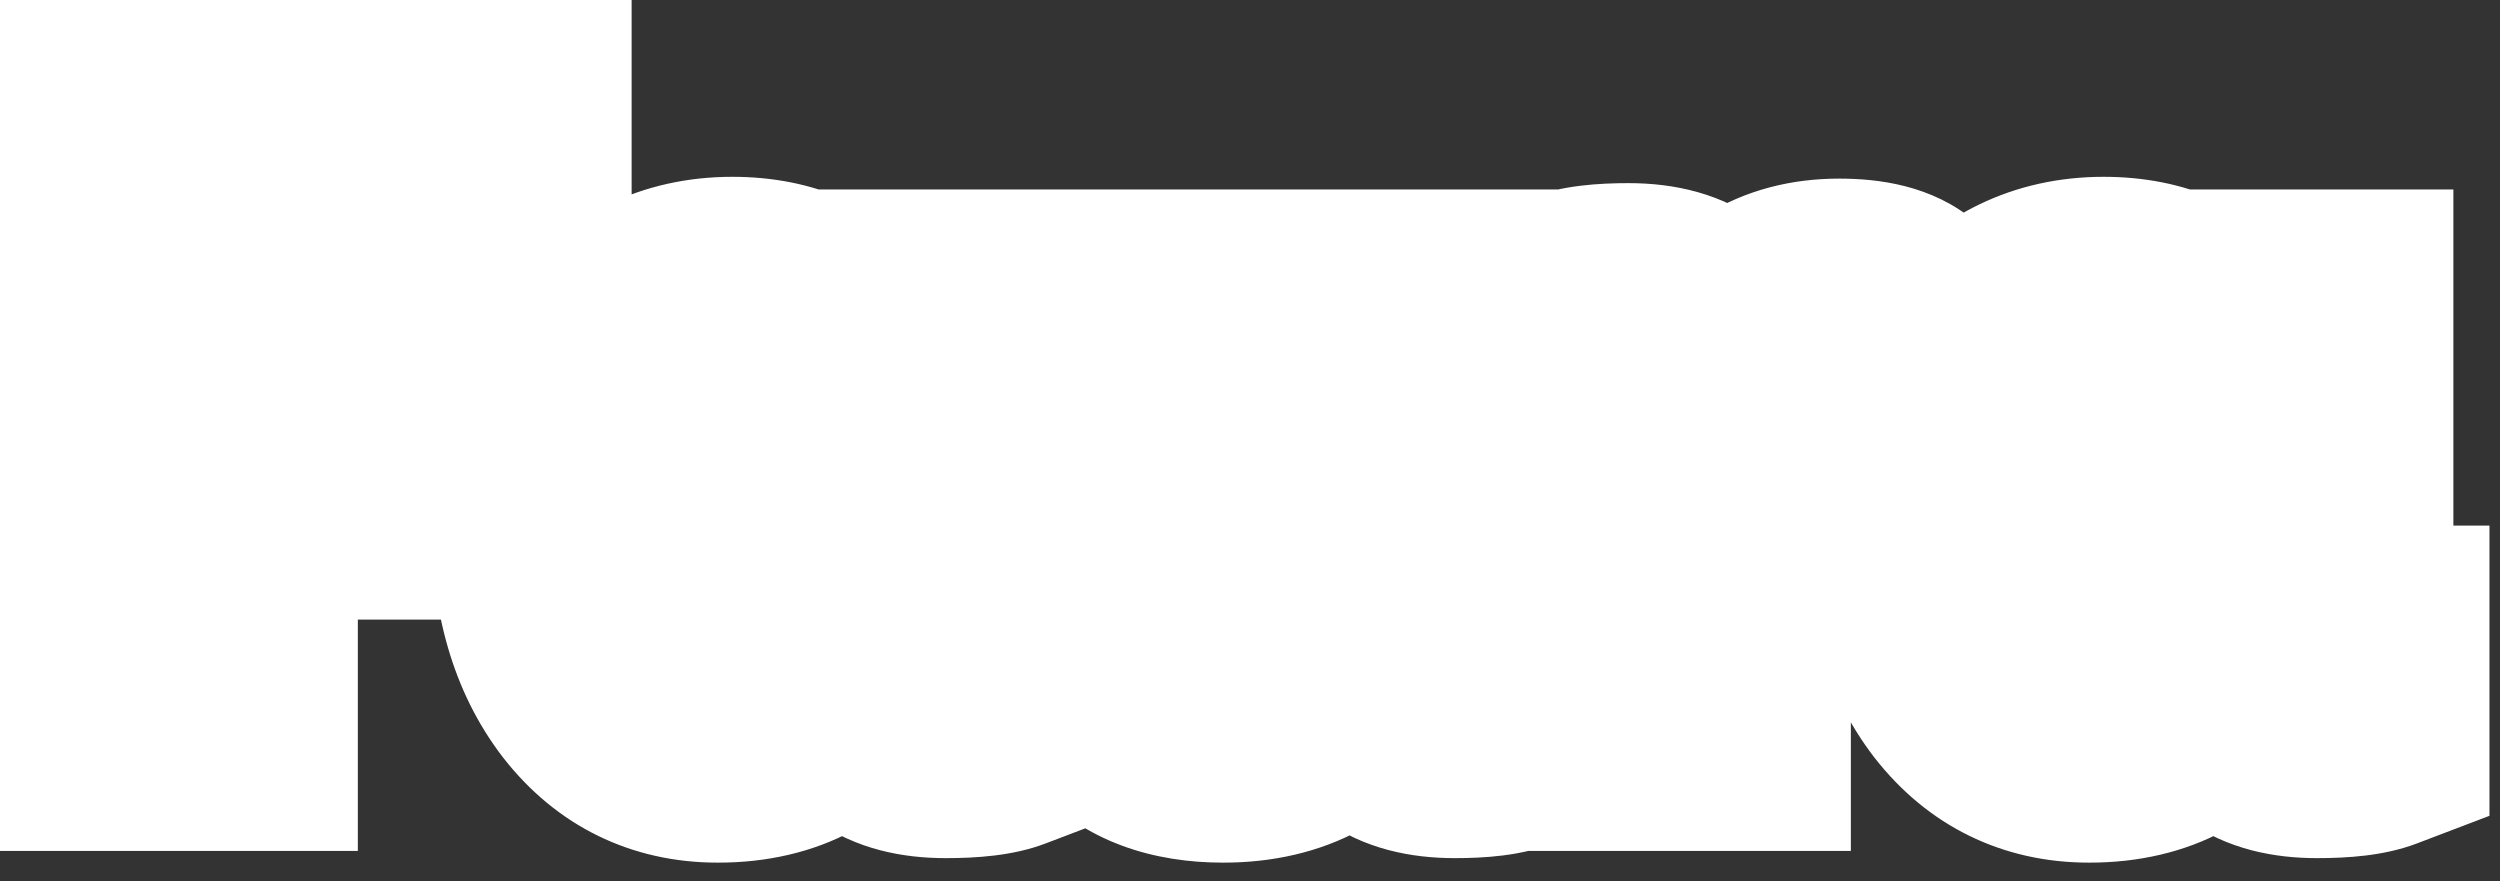 <svg width="332" height="117" viewBox="0 0 332 117" fill="none" xmlns="http://www.w3.org/2000/svg">
<rect x="0" y="0" width="332" height="117" fill="#333333" stroke="none"/>
<mask id="path-1-outside-1_1436_90934" maskUnits="userSpaceOnUse" x="-1" y="-1" width="332" height="116" fill="black">
<rect fill="white" x="-1" y="-1" width="332" height="116"/>
<path d="M14.76 98V14H68.88V30.32H32.52V51.2H63V67.28H32.52V98H14.76ZM95.338 99.56C88.458 99.56 82.898 96.84 78.658 91.4C74.418 85.88 72.298 78.6 72.298 69.56C72.298 60.36 74.618 52.88 79.258 47.12C83.978 41.36 89.978 38.48 97.258 38.48C104.058 38.48 109.058 40.76 112.258 45.32V40.16H128.698V79.64C128.698 81.48 129.058 82.8 129.778 83.6C130.498 84.4 131.738 84.8 133.498 84.8V98C131.818 98.64 129.178 98.96 125.578 98.96C118.218 98.96 114.138 95.96 113.338 89.96L113.218 89.84C109.698 96.32 103.738 99.56 95.338 99.56ZM101.218 84.92C106.578 84.92 110.018 81.92 111.538 75.92V61.64C109.938 55.96 106.498 53.12 101.218 53.12C93.778 53.12 90.058 58.52 90.058 69.32C90.058 74.36 91.018 78.24 92.938 80.96C94.858 83.6 97.618 84.92 101.218 84.92ZM162.447 99.56C149.967 99.56 143.727 92.6 143.727 78.68V40.16H161.247V74.36C161.247 80.76 163.927 83.96 169.287 83.96C172.087 83.96 174.327 82.96 176.007 80.96C177.767 78.96 178.647 76.6 178.647 73.88V40.16H196.167V79.76C196.167 83.12 197.727 84.8 200.847 84.8V98C199.247 98.64 196.687 98.96 193.167 98.96C185.727 98.96 181.607 95.88 180.807 89.72L180.687 89.6C177.087 96.24 171.007 99.56 162.447 99.56ZM213.273 98V58.4C213.273 55.12 211.673 53.48 208.473 53.48V40.28C210.153 39.64 212.753 39.32 216.273 39.32C220.113 39.32 223.073 40.16 225.153 41.84C227.233 43.52 228.313 45.56 228.393 47.96L228.513 48.32C229.633 45.36 231.553 43.04 234.273 41.36C237.073 39.6 240.393 38.72 244.233 38.72C248.153 38.72 250.953 39.44 252.633 40.88L246.513 56.96C245.073 56 243.113 55.52 240.633 55.52C237.513 55.52 235.073 56.64 233.313 58.88C231.633 61.12 230.793 64.2 230.793 68.12V98H213.273ZM277.448 99.56C270.568 99.56 265.008 96.84 260.768 91.4C256.528 85.88 254.408 78.6 254.408 69.56C254.408 60.36 256.728 52.88 261.368 47.12C266.088 41.36 272.088 38.48 279.368 38.48C286.168 38.48 291.168 40.76 294.368 45.32V40.16H310.808V79.64C310.808 81.48 311.168 82.8 311.888 83.6C312.608 84.4 313.848 84.8 315.608 84.8V98C313.928 98.64 311.288 98.96 307.688 98.96C300.328 98.96 296.248 95.96 295.448 89.96L295.328 89.84C291.808 96.32 285.848 99.56 277.448 99.56ZM283.328 84.92C288.688 84.92 292.128 81.92 293.648 75.92V61.64C292.048 55.96 288.608 53.12 283.328 53.12C275.888 53.12 272.168 58.52 272.168 69.32C272.168 74.36 273.128 78.24 275.048 80.96C276.968 83.6 279.728 84.92 283.328 84.92Z"/>
</mask>
<path d="M14.76 98V14H68.88V30.32H32.52V51.2H63V67.28H32.52V98H14.76ZM95.338 99.56C88.458 99.56 82.898 96.84 78.658 91.4C74.418 85.88 72.298 78.6 72.298 69.56C72.298 60.36 74.618 52.88 79.258 47.12C83.978 41.36 89.978 38.48 97.258 38.48C104.058 38.48 109.058 40.76 112.258 45.32V40.16H128.698V79.64C128.698 81.48 129.058 82.8 129.778 83.6C130.498 84.4 131.738 84.8 133.498 84.8V98C131.818 98.64 129.178 98.96 125.578 98.96C118.218 98.96 114.138 95.96 113.338 89.96L113.218 89.84C109.698 96.32 103.738 99.56 95.338 99.56ZM101.218 84.92C106.578 84.92 110.018 81.92 111.538 75.92V61.64C109.938 55.96 106.498 53.12 101.218 53.12C93.778 53.12 90.058 58.52 90.058 69.32C90.058 74.36 91.018 78.24 92.938 80.96C94.858 83.6 97.618 84.92 101.218 84.92ZM162.447 99.56C149.967 99.56 143.727 92.6 143.727 78.68V40.16H161.247V74.36C161.247 80.76 163.927 83.96 169.287 83.96C172.087 83.96 174.327 82.96 176.007 80.96C177.767 78.96 178.647 76.6 178.647 73.88V40.16H196.167V79.76C196.167 83.12 197.727 84.8 200.847 84.8V98C199.247 98.64 196.687 98.96 193.167 98.96C185.727 98.96 181.607 95.88 180.807 89.72L180.687 89.6C177.087 96.24 171.007 99.56 162.447 99.56ZM213.273 98V58.4C213.273 55.12 211.673 53.48 208.473 53.48V40.28C210.153 39.64 212.753 39.32 216.273 39.32C220.113 39.32 223.073 40.16 225.153 41.84C227.233 43.52 228.313 45.56 228.393 47.96L228.513 48.32C229.633 45.36 231.553 43.04 234.273 41.36C237.073 39.6 240.393 38.72 244.233 38.72C248.153 38.72 250.953 39.44 252.633 40.88L246.513 56.96C245.073 56 243.113 55.52 240.633 55.52C237.513 55.52 235.073 56.64 233.313 58.88C231.633 61.12 230.793 64.2 230.793 68.12V98H213.273ZM277.448 99.56C270.568 99.56 265.008 96.84 260.768 91.4C256.528 85.88 254.408 78.6 254.408 69.56C254.408 60.36 256.728 52.88 261.368 47.12C266.088 41.36 272.088 38.48 279.368 38.48C286.168 38.48 291.168 40.76 294.368 45.32V40.16H310.808V79.64C310.808 81.48 311.168 82.8 311.888 83.6C312.608 84.4 313.848 84.8 315.608 84.8V98C313.928 98.64 311.288 98.96 307.688 98.96C300.328 98.96 296.248 95.96 295.448 89.96L295.328 89.84C291.808 96.32 285.848 99.56 277.448 99.56ZM283.328 84.92C288.688 84.92 292.128 81.92 293.648 75.92V61.64C292.048 55.96 288.608 53.12 283.328 53.12C275.888 53.12 272.168 58.52 272.168 69.32C272.168 74.36 273.128 78.24 275.048 80.96C276.968 83.6 279.728 84.92 283.328 84.92Z" fill="#106EA2"/>
<path d="M14.76 98H-0.24V113H14.76V98ZM14.76 14V-1H-0.24V14H14.76ZM68.88 14H83.88V-1H68.88V14ZM68.88 30.32V45.32H83.88V30.32H68.88ZM32.52 30.32V15.32H17.52V30.32H32.52ZM32.52 51.2H17.52V66.2H32.52V51.2ZM63 51.2H78V36.2H63V51.2ZM63 67.28V82.28H78V67.28H63ZM32.52 67.28V52.28H17.52V67.28H32.52ZM32.52 98V113H47.52V98H32.52ZM29.76 98V14H-0.24V98H29.76ZM14.76 29H68.88V-1H14.76V29ZM53.88 14V30.32H83.88V14H53.88ZM68.88 15.32H32.52V45.32H68.88V15.32ZM17.52 30.32V51.2H47.52V30.32H17.52ZM32.52 66.2H63V36.2H32.52V66.2ZM48 51.2V67.28H78V51.2H48ZM63 52.28H32.52V82.28H63V52.28ZM17.52 67.28V98H47.52V67.28H17.52ZM32.52 83H14.76V113H32.52V83ZM78.658 91.4L66.762 100.537L66.795 100.579L66.827 100.621L78.658 91.4ZM79.258 47.12L67.656 37.613L67.616 37.661L67.577 37.71L79.258 47.12ZM112.258 45.32L99.98 53.936L127.258 92.808V45.32H112.258ZM112.258 40.16V25.16H97.258V40.16H112.258ZM128.698 40.16H143.698V25.16H128.698V40.16ZM129.778 83.6L118.629 93.635L118.629 93.635L129.778 83.6ZM133.498 84.8H148.498V69.8H133.498V84.8ZM133.498 98L138.838 112.017L148.498 108.337V98H133.498ZM113.338 89.96L128.207 87.978L127.535 82.944L123.945 79.353L113.338 89.96ZM113.218 89.84L123.825 79.233L109.624 65.032L100.037 82.68L113.218 89.84ZM111.538 75.92L126.079 79.604L126.538 77.79V75.92H111.538ZM111.538 61.64H126.538V59.568L125.976 57.573L111.538 61.64ZM92.938 80.96L80.684 89.61L80.745 89.697L80.807 89.783L92.938 80.96ZM95.338 84.56C93.095 84.56 91.895 83.983 90.489 82.179L66.827 100.621C73.901 109.697 83.821 114.56 95.338 114.56V84.56ZM90.554 82.263C88.858 80.054 87.298 76.288 87.298 69.56H57.298C57.298 80.912 59.979 91.706 66.762 100.537L90.554 82.263ZM87.298 69.56C87.298 62.927 88.929 59.026 90.939 56.53L67.577 37.71C60.307 46.734 57.298 57.793 57.298 69.56H87.298ZM90.86 56.627C92.807 54.252 94.591 53.48 97.258 53.48V23.48C85.365 23.48 75.149 28.468 67.656 37.613L90.86 56.627ZM97.258 53.48C99.007 53.48 99.745 53.774 99.885 53.838C99.952 53.869 99.945 53.874 99.912 53.846C99.88 53.819 99.905 53.83 99.98 53.936L124.536 36.704C117.894 27.237 107.726 23.48 97.258 23.48V53.48ZM127.258 45.32V40.16H97.258V45.32H127.258ZM112.258 55.16H128.698V25.16H112.258V55.16ZM113.698 40.16V79.64H143.698V40.16H113.698ZM113.698 79.64C113.698 82.764 114.184 88.696 118.629 93.635L140.928 73.566C142.502 75.315 143.166 77.058 143.44 78.063C143.58 78.578 143.641 78.979 143.669 79.225C143.697 79.473 143.698 79.618 143.698 79.64H113.698ZM118.629 93.635C123.569 99.124 130.104 99.8 133.498 99.8V69.8C133.671 69.8 134.567 69.809 135.853 70.224C137.221 70.666 139.18 71.624 140.928 73.566L118.629 93.635ZM118.498 84.8V98H148.498V84.8H118.498ZM128.158 83.983C128.551 83.833 128.79 83.78 128.804 83.777C128.827 83.772 128.72 83.797 128.453 83.829C127.899 83.896 126.97 83.96 125.578 83.96V113.96C129.548 113.96 134.482 113.677 138.838 112.017L128.158 83.983ZM125.578 83.96C123.704 83.96 124.417 83.546 125.884 84.625C126.663 85.198 127.308 85.953 127.739 86.748C128.143 87.492 128.208 87.99 128.207 87.978L98.47 91.942C99.295 98.132 102.156 104.415 108.112 108.795C113.659 112.873 120.092 113.96 125.578 113.96V83.96ZM123.945 79.353L123.825 79.233L102.612 100.447L102.732 100.567L123.945 79.353ZM100.037 82.68C99.534 83.606 99.158 83.835 98.944 83.951C98.627 84.124 97.624 84.56 95.338 84.56V114.56C108.308 114.56 119.839 109.076 126.399 97L100.037 82.68ZM101.218 99.92C106.856 99.92 112.761 98.262 117.677 93.975C122.385 89.869 124.831 84.531 126.079 79.604L96.998 72.236C96.726 73.309 96.692 72.471 97.959 71.365C98.596 70.81 99.328 70.402 100.038 70.16C100.714 69.929 101.159 69.92 101.218 69.92V99.92ZM126.538 75.92V61.64H96.538V75.92H126.538ZM125.976 57.573C124.612 52.73 122.036 47.586 117.308 43.683C112.426 39.652 106.674 38.12 101.218 38.12V68.12C101.195 68.12 100.806 68.116 100.188 67.915C99.539 67.704 98.84 67.339 98.208 66.817C96.921 65.754 96.864 64.87 97.1 65.707L125.976 57.573ZM101.218 38.12C93.335 38.12 85.566 41.3 80.496 48.66C76.12 55.011 75.058 62.663 75.058 69.32H105.058C105.058 67.433 105.225 66.243 105.375 65.59C105.525 64.936 105.59 65.115 105.201 65.68C104.745 66.342 103.95 67.112 102.869 67.635C101.859 68.123 101.174 68.12 101.218 68.12V38.12ZM75.058 69.32C75.058 75.961 76.274 83.363 80.684 89.61L105.193 72.31C105.501 72.746 105.459 72.89 105.339 72.407C105.215 71.905 105.058 70.925 105.058 69.32H75.058ZM80.807 89.783C85.87 96.745 93.391 99.92 101.218 99.92V69.92C101.265 69.92 101.953 69.935 102.92 70.398C103.939 70.885 104.664 71.581 105.069 72.137L80.807 89.783ZM143.727 40.16V25.16H128.727V40.16H143.727ZM161.247 40.16H176.247V25.16H161.247V40.16ZM176.007 80.96L164.746 71.051L164.633 71.18L164.522 71.312L176.007 80.96ZM178.647 40.16V25.16H163.647V40.16H178.647ZM196.167 40.16H211.167V25.16H196.167V40.16ZM200.847 84.8H215.847V69.8H200.847V84.8ZM200.847 98L206.418 111.927L215.847 108.156V98H200.847ZM180.807 89.72L195.682 87.788L195.025 82.724L191.414 79.113L180.807 89.72ZM180.687 89.6L191.294 78.993L177.081 64.78L167.501 82.451L180.687 89.6ZM162.447 84.56C160.683 84.56 159.793 84.31 159.485 84.195C159.264 84.113 159.402 84.133 159.576 84.327C159.889 84.677 158.727 83.707 158.727 78.68H128.727C128.727 87.573 130.685 97.043 137.239 104.353C144.072 111.975 153.446 114.56 162.447 114.56V84.56ZM158.727 78.68V40.16H128.727V78.68H158.727ZM143.727 55.16H161.247V25.16H143.727V55.16ZM146.247 40.16V74.36H176.247V40.16H146.247ZM146.247 74.36C146.247 79.288 147.224 85.777 151.757 91.191C156.718 97.114 163.528 98.96 169.287 98.96V68.96C169.408 68.96 170.19 68.975 171.317 69.423C172.534 69.908 173.771 70.751 174.757 71.929C176.611 74.143 176.247 75.832 176.247 74.36H146.247ZM169.287 98.96C176.155 98.96 182.737 96.27 187.493 90.608L164.522 71.312C165.046 70.688 165.866 69.998 166.952 69.513C168.011 69.04 168.877 68.96 169.287 68.96V98.96ZM187.268 90.869C191.493 86.068 193.647 80.164 193.647 73.88H163.647C163.647 73.594 163.699 73.075 163.932 72.449C164.168 71.819 164.489 71.343 164.746 71.051L187.268 90.869ZM193.647 73.88V40.16H163.647V73.88H193.647ZM178.647 55.16H196.167V25.16H178.647V55.16ZM181.167 40.16V79.76H211.167V40.16H181.167ZM181.167 79.76C181.167 83.487 182.01 89.078 186.345 93.747C190.876 98.626 196.678 99.8 200.847 99.8V69.8C201.896 69.8 205.359 70.135 208.329 73.333C211.105 76.322 211.167 79.393 211.167 79.76H181.167ZM185.847 84.8V98H215.847V84.8H185.847ZM195.276 84.073C195.735 83.889 196.034 83.818 196.094 83.804C196.164 83.788 196.099 83.807 195.867 83.836C195.38 83.897 194.512 83.96 193.167 83.96V113.96C197.025 113.96 202.014 113.689 206.418 111.927L195.276 84.073ZM193.167 83.96C191.292 83.96 192.016 83.543 193.479 84.636C194.248 85.211 194.866 85.955 195.27 86.713C195.646 87.418 195.692 87.864 195.682 87.788L165.932 91.652C166.738 97.856 169.552 104.205 175.516 108.664C181.098 112.837 187.602 113.96 193.167 113.96V83.96ZM191.414 79.113L191.294 78.993L170.081 100.207L170.201 100.327L191.414 79.113ZM167.501 82.451C166.949 83.468 166.513 83.755 166.238 83.905C165.865 84.109 164.799 84.56 162.447 84.56V114.56C175.618 114.56 187.251 108.964 193.874 96.749L167.501 82.451ZM213.273 98H198.273V113H213.273V98ZM208.473 53.48H193.473V68.48H208.473V53.48ZM208.473 40.28L203.133 26.263L193.473 29.943V40.28H208.473ZM225.153 41.84L215.728 53.509L215.728 53.509L225.153 41.84ZM228.393 47.96L213.401 48.46L213.474 50.637L214.163 52.703L228.393 47.96ZM228.513 48.32L214.283 53.063L227.618 93.07L242.542 53.628L228.513 48.32ZM234.273 41.36L242.155 54.122L242.205 54.091L242.255 54.059L234.273 41.36ZM252.633 40.88L266.652 46.216L270.404 36.356L262.395 29.491L252.633 40.88ZM246.513 56.96L238.192 69.441L253.842 79.874L260.532 62.296L246.513 56.96ZM233.313 58.88L221.518 49.613L221.414 49.745L221.313 49.88L233.313 58.88ZM230.793 98V113H245.793V98H230.793ZM228.273 98V58.4H198.273V98H228.273ZM228.273 58.4C228.273 54.539 227.333 48.872 222.81 44.235C218.219 39.53 212.48 38.48 208.473 38.48V68.48C207.665 68.48 204.326 68.25 201.336 65.185C198.413 62.188 198.273 58.98 198.273 58.4H228.273ZM223.473 53.48V40.28H193.473V53.48H223.473ZM213.813 54.297C213.436 54.441 213.207 54.492 213.188 54.496C213.163 54.502 213.262 54.479 213.515 54.448C214.042 54.383 214.932 54.32 216.273 54.32V24.32C212.333 24.32 207.466 24.612 203.133 26.263L213.813 54.297ZM216.273 54.32C217.135 54.32 217.412 54.418 217.278 54.38C217.104 54.331 216.48 54.116 215.728 53.509L234.578 30.171C228.881 25.569 222.084 24.32 216.273 24.32V54.32ZM215.728 53.509C215.437 53.274 214.814 52.683 214.266 51.648C213.697 50.573 213.434 49.442 213.401 48.46L243.384 47.46C243.142 40.18 239.616 34.24 234.578 30.171L215.728 53.509ZM214.163 52.703L214.283 53.063L242.743 43.577L242.623 43.217L214.163 52.703ZM242.542 53.628C242.549 53.611 242.538 53.641 242.502 53.705C242.465 53.768 242.414 53.845 242.349 53.923C242.284 54.002 242.223 54.062 242.177 54.101C242.132 54.14 242.119 54.144 242.155 54.122L226.39 28.598C220.887 31.997 216.787 36.923 214.484 43.012L242.542 53.628ZM242.255 54.059C242.3 54.032 242.753 53.72 244.233 53.72V23.72C238.032 23.72 231.846 25.168 226.29 28.66L242.255 54.059ZM244.233 53.72C245.347 53.72 245.703 53.83 245.537 53.787C245.37 53.744 244.223 53.428 242.871 52.269L262.395 29.491C256.568 24.497 249.246 23.72 244.233 23.72V53.72ZM238.614 35.544L232.494 51.624L260.532 62.296L266.652 46.216L238.614 35.544ZM254.833 44.479C250.077 41.308 244.85 40.52 240.633 40.52V70.52C240.933 70.52 240.813 70.552 240.395 70.45C239.957 70.342 239.142 70.074 238.192 69.441L254.833 44.479ZM240.633 40.52C233.412 40.52 226.418 43.376 221.518 49.613L245.108 68.147C244.607 68.784 243.799 69.498 242.72 69.992C241.684 70.468 240.885 70.52 240.633 70.52V40.52ZM221.313 49.88C217.042 55.574 215.793 62.221 215.793 68.12H245.793C245.793 67.672 245.817 67.345 245.843 67.125C245.87 66.905 245.896 66.809 245.894 66.817C245.892 66.826 245.859 66.944 245.766 67.139C245.672 67.337 245.527 67.595 245.313 67.88L221.313 49.88ZM215.793 68.12V98H245.793V68.12H215.793ZM230.793 83H213.273V113H230.793V83ZM260.768 91.4L248.872 100.537L248.904 100.579L248.937 100.621L260.768 91.4ZM261.368 47.12L249.765 37.613L249.726 37.661L249.686 37.71L261.368 47.12ZM294.368 45.32L282.089 53.936L309.368 92.808V45.32H294.368ZM294.368 40.16V25.16H279.368V40.16H294.368ZM310.808 40.16H325.808V25.16H310.808V40.16ZM311.888 83.6L300.738 93.635L300.738 93.635L311.888 83.6ZM315.608 84.8H330.608V69.8H315.608V84.8ZM315.608 98L320.947 112.017L330.608 108.337V98H315.608ZM295.448 89.96L310.316 87.978L309.645 82.944L306.054 79.353L295.448 89.96ZM295.328 89.84L305.934 79.233L291.733 65.032L282.147 82.68L295.328 89.84ZM293.648 75.92L308.188 79.604L308.648 77.79V75.92H293.648ZM293.648 61.64H308.648V59.568L308.086 57.573L293.648 61.64ZM275.048 80.96L262.793 89.61L262.854 89.697L262.916 89.783L275.048 80.96ZM277.448 84.56C275.205 84.56 274.004 83.983 272.598 82.179L248.937 100.621C256.011 109.697 265.93 114.56 277.448 114.56V84.56ZM272.663 82.263C270.967 80.054 269.408 76.288 269.408 69.56H239.408C239.408 80.912 242.088 91.706 248.872 100.537L272.663 82.263ZM269.408 69.56C269.408 62.927 271.038 59.026 273.049 56.53L249.686 37.71C242.417 46.734 239.408 57.793 239.408 69.56H269.408ZM272.97 56.627C274.916 54.252 276.701 53.48 279.368 53.48V23.48C267.474 23.48 257.259 28.468 249.765 37.613L272.97 56.627ZM279.368 53.48C281.117 53.48 281.854 53.774 281.994 53.838C282.062 53.869 282.055 53.874 282.022 53.846C281.99 53.819 282.015 53.83 282.089 53.936L306.646 36.704C300.003 27.237 289.835 23.48 279.368 23.48V53.48ZM309.368 45.32V40.16H279.368V45.32H309.368ZM294.368 55.16H310.808V25.16H294.368V55.16ZM295.808 40.16V79.64H325.808V40.16H295.808ZM295.808 79.64C295.808 82.764 296.293 88.696 300.738 93.635L323.037 73.566C324.611 75.315 325.275 77.058 325.549 78.063C325.689 78.578 325.751 78.979 325.779 79.225C325.807 79.473 325.808 79.618 325.808 79.64H295.808ZM300.738 93.635C305.678 99.124 312.213 99.8 315.608 99.8V69.8C315.78 69.8 316.676 69.809 317.963 70.224C319.33 70.666 321.289 71.624 323.037 73.566L300.738 93.635ZM300.608 84.8V98H330.608V84.8H300.608ZM310.268 83.983C310.661 83.833 310.899 83.78 310.914 83.777C310.936 83.772 310.829 83.797 310.563 83.829C310.008 83.896 309.08 83.96 307.688 83.96V113.96C311.657 113.96 316.591 113.677 320.947 112.017L310.268 83.983ZM307.688 83.96C305.813 83.96 306.526 83.546 307.993 84.625C308.772 85.198 309.418 85.953 309.849 86.748C310.252 87.492 310.318 87.99 310.316 87.978L280.579 91.942C281.404 98.132 284.265 104.415 290.222 108.795C295.769 112.873 302.202 113.96 307.688 113.96V83.96ZM306.054 79.353L305.934 79.233L284.721 100.447L284.841 100.567L306.054 79.353ZM282.147 82.68C281.644 83.606 281.267 83.835 281.053 83.951C280.736 84.124 279.733 84.56 277.448 84.56V114.56C290.417 114.56 301.948 109.076 308.508 97L282.147 82.68ZM283.328 99.92C288.965 99.92 294.87 98.262 299.786 93.975C304.494 89.869 306.94 84.531 308.188 79.604L279.107 72.236C278.835 73.309 278.801 72.471 280.069 71.365C280.705 70.81 281.437 70.402 282.147 70.16C282.824 69.929 283.268 69.92 283.328 69.92V99.92ZM308.648 75.92V61.64H278.648V75.92H308.648ZM308.086 57.573C306.721 52.73 304.145 47.586 299.417 43.683C294.535 39.652 288.784 38.12 283.328 38.12V68.12C283.304 68.12 282.915 68.116 282.297 67.915C281.649 67.704 280.95 67.339 280.318 66.817C279.03 65.754 278.974 64.87 279.209 65.707L308.086 57.573ZM283.328 38.12C275.445 38.12 267.675 41.3 262.605 48.66C258.23 55.011 257.168 62.663 257.168 69.32H287.168C287.168 67.433 287.335 66.243 287.485 65.59C287.634 64.936 287.699 65.115 287.31 65.68C286.854 66.342 286.059 67.112 284.978 67.635C283.969 68.123 283.283 68.12 283.328 68.12V38.12ZM257.168 69.32C257.168 75.961 258.383 83.363 262.793 89.61L287.302 72.31C287.61 72.746 287.568 72.89 287.448 72.407C287.324 71.905 287.168 70.925 287.168 69.32H257.168ZM262.916 89.783C267.98 96.745 275.501 99.92 283.328 99.92V69.92C283.374 69.92 284.062 69.935 285.029 70.398C286.048 70.885 286.774 71.581 287.179 72.137L262.916 89.783Z" fill="white" mask="url(#path-1-outside-1_1436_90934)"/>
</svg>
